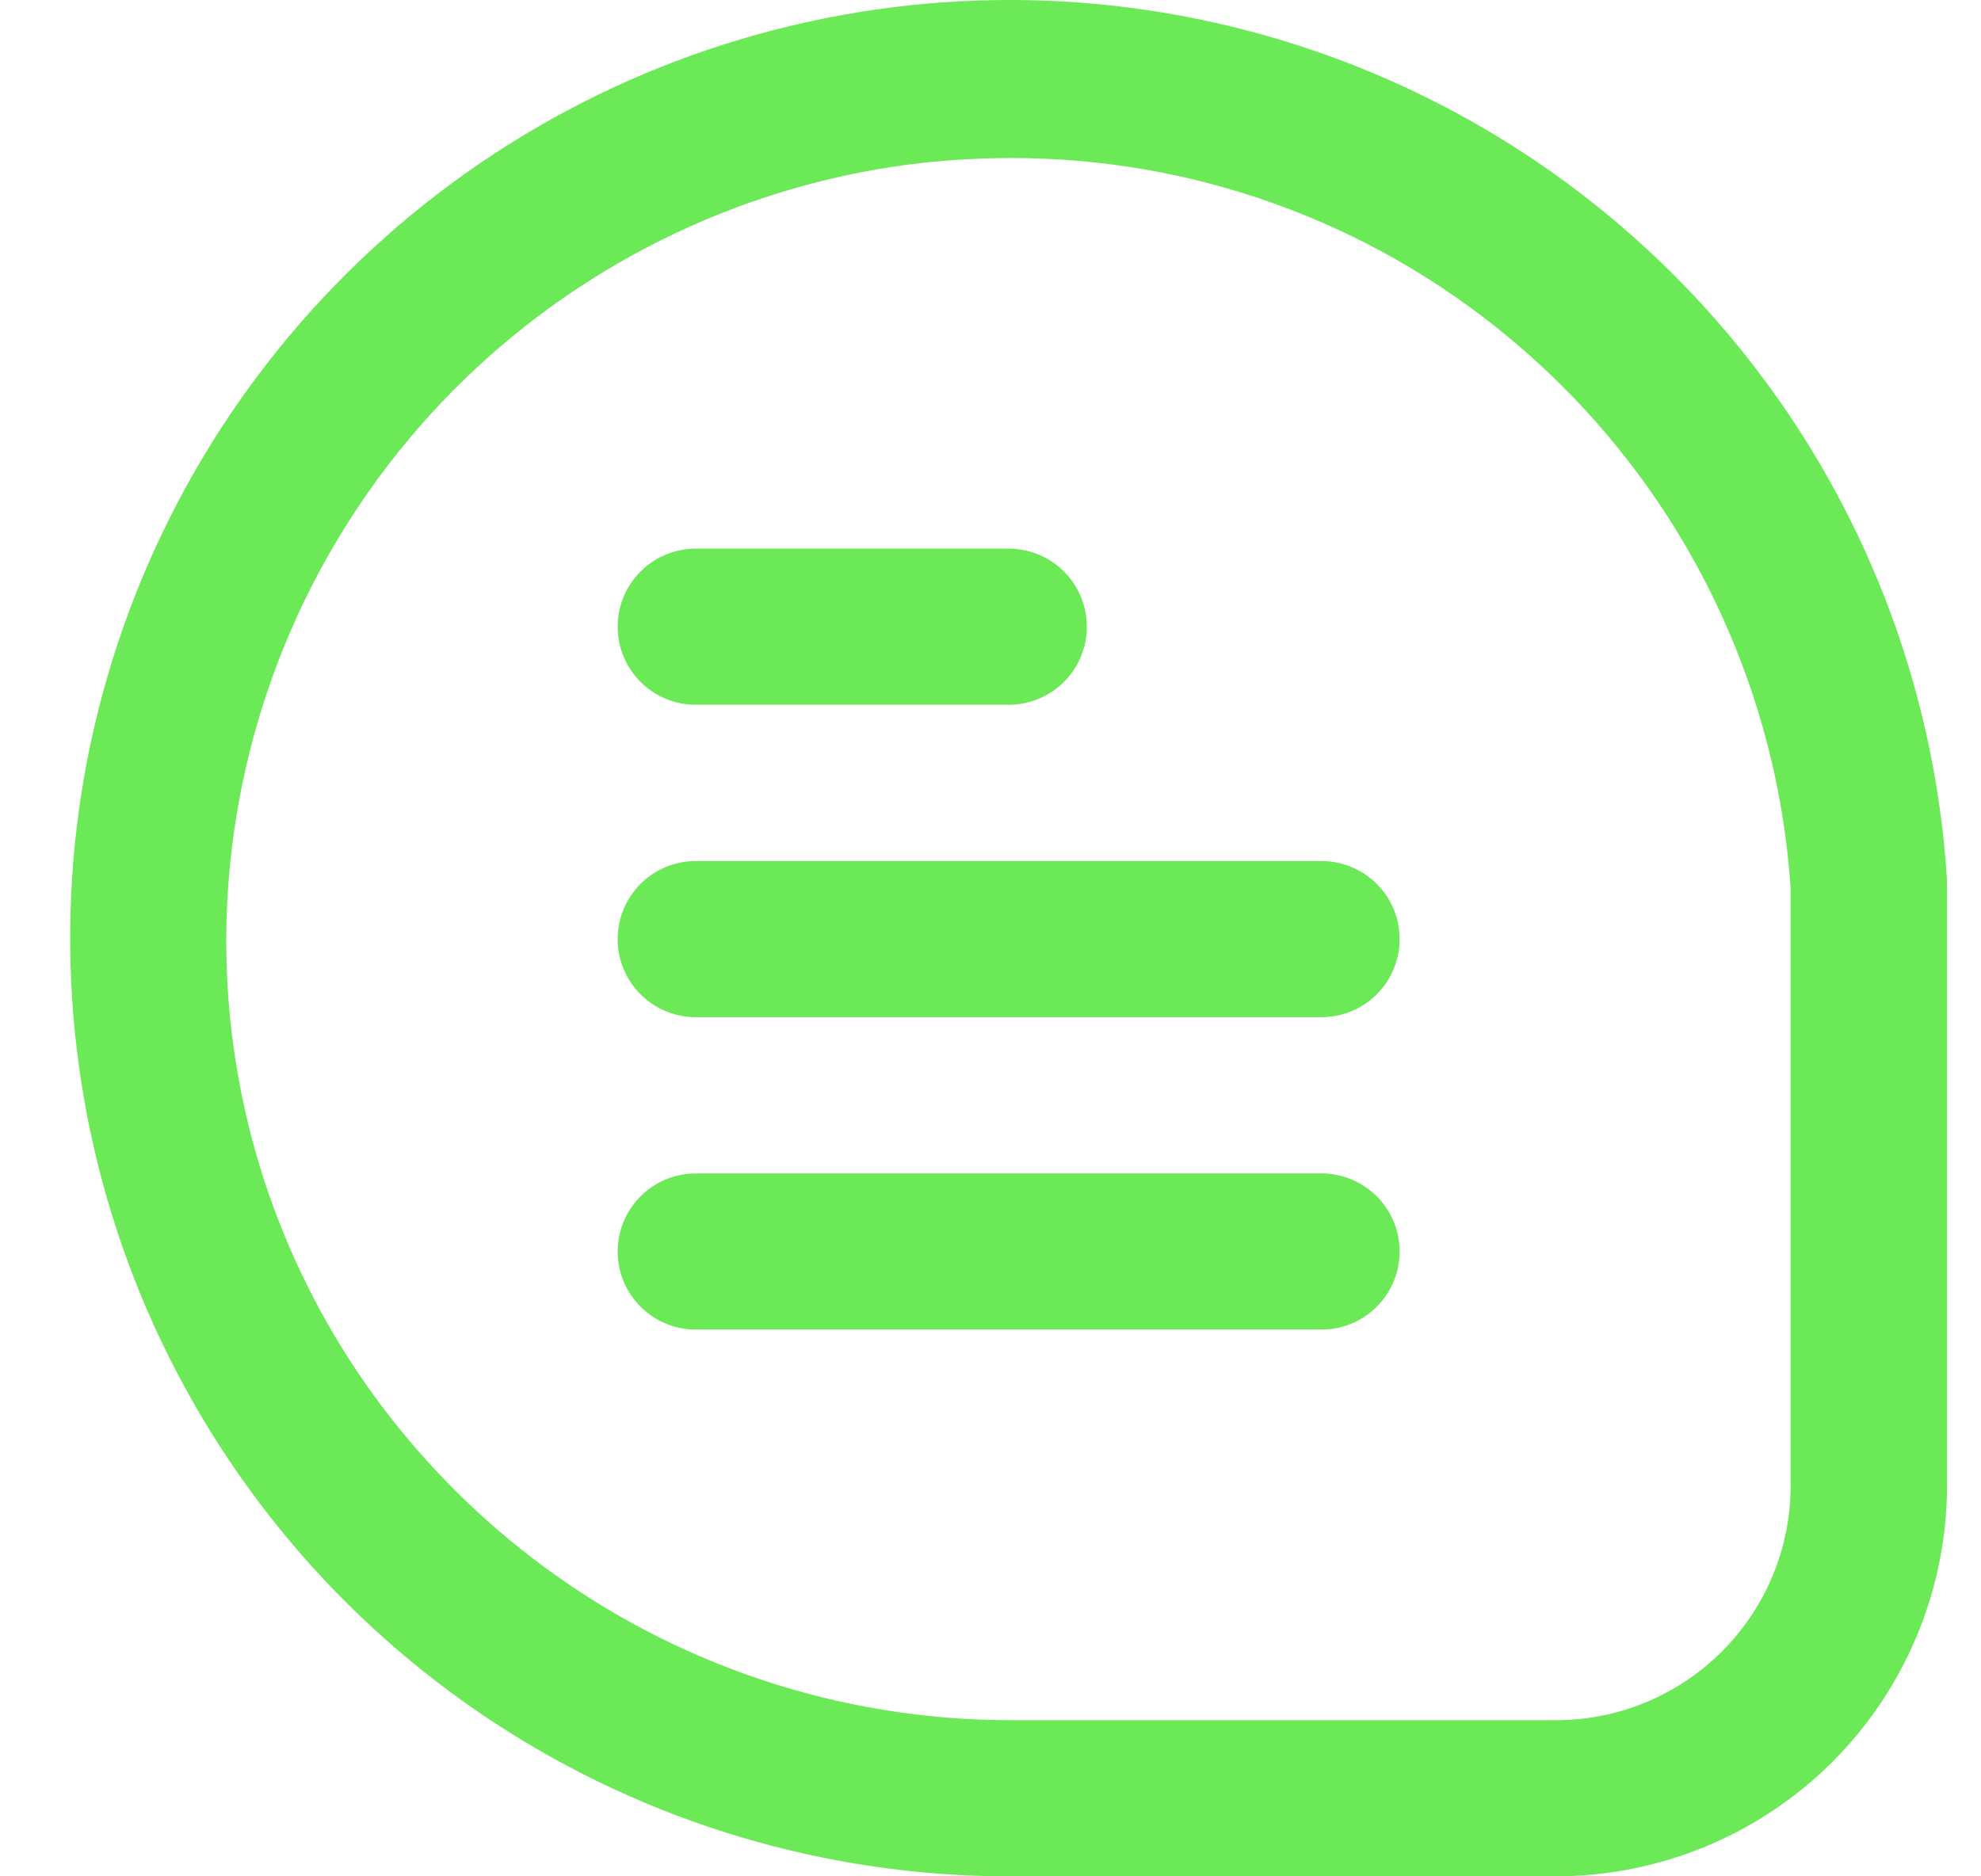 <svg width="19" height="18" viewBox="0 0 19 18" fill="none" xmlns="http://www.w3.org/2000/svg">
<path d="M18.674 8.445C18.566 6.692 17.946 5.008 16.891 3.603C15.837 2.197 14.394 1.13 12.74 0.534C11.086 -0.062 9.293 -0.162 7.583 0.248C5.873 0.657 4.321 1.557 3.117 2.837C1.913 4.117 1.11 5.721 0.807 7.452C0.505 9.182 0.716 10.963 1.414 12.575C2.113 14.187 3.268 15.56 4.738 16.524C6.208 17.488 7.928 18.001 9.687 18H14.924C15.918 17.999 16.872 17.604 17.575 16.902C18.277 16.199 18.673 15.247 18.674 14.254V8.445ZM17.174 14.254C17.174 14.85 16.937 15.422 16.515 15.843C16.093 16.265 15.521 16.502 14.924 16.502H9.687C8.628 16.501 7.582 16.278 6.616 15.846C5.65 15.415 4.786 14.784 4.08 13.997C3.37 13.21 2.838 12.28 2.517 11.27C2.197 10.26 2.097 9.194 2.223 8.142C2.422 6.483 3.168 4.938 4.343 3.749C5.519 2.561 7.057 1.797 8.715 1.578C9.038 1.537 9.364 1.517 9.69 1.516C11.438 1.512 13.131 2.122 14.474 3.24C15.258 3.891 15.902 4.694 16.366 5.601C16.83 6.508 17.105 7.5 17.174 8.516V14.254Z" fill="#6BE956"/>
<path d="M6.674 6.761H9.674C9.873 6.761 10.064 6.682 10.204 6.542C10.345 6.401 10.424 6.211 10.424 6.012C10.424 5.813 10.345 5.623 10.204 5.482C10.064 5.342 9.873 5.263 9.674 5.263H6.674C6.475 5.263 6.284 5.342 6.144 5.482C6.003 5.623 5.924 5.813 5.924 6.012C5.924 6.211 6.003 6.401 6.144 6.542C6.284 6.682 6.475 6.761 6.674 6.761Z" fill="#6BE956"/>
<path d="M12.674 8.26H6.674C6.475 8.26 6.284 8.339 6.144 8.479C6.003 8.62 5.924 8.81 5.924 9.009C5.924 9.208 6.003 9.398 6.144 9.539C6.284 9.679 6.475 9.758 6.674 9.758H12.674C12.873 9.758 13.064 9.679 13.204 9.539C13.345 9.398 13.424 9.208 13.424 9.009C13.424 8.81 13.345 8.62 13.204 8.479C13.064 8.339 12.873 8.26 12.674 8.26Z" fill="#6BE956"/>
<path d="M12.674 11.257H6.674C6.475 11.257 6.284 11.336 6.144 11.476C6.003 11.617 5.924 11.807 5.924 12.006C5.924 12.205 6.003 12.395 6.144 12.536C6.284 12.676 6.475 12.755 6.674 12.755H12.674C12.873 12.755 13.064 12.676 13.204 12.536C13.345 12.395 13.424 12.205 13.424 12.006C13.424 11.807 13.345 11.617 13.204 11.476C13.064 11.336 12.873 11.257 12.674 11.257Z" fill="#6BE956"/>
</svg>
